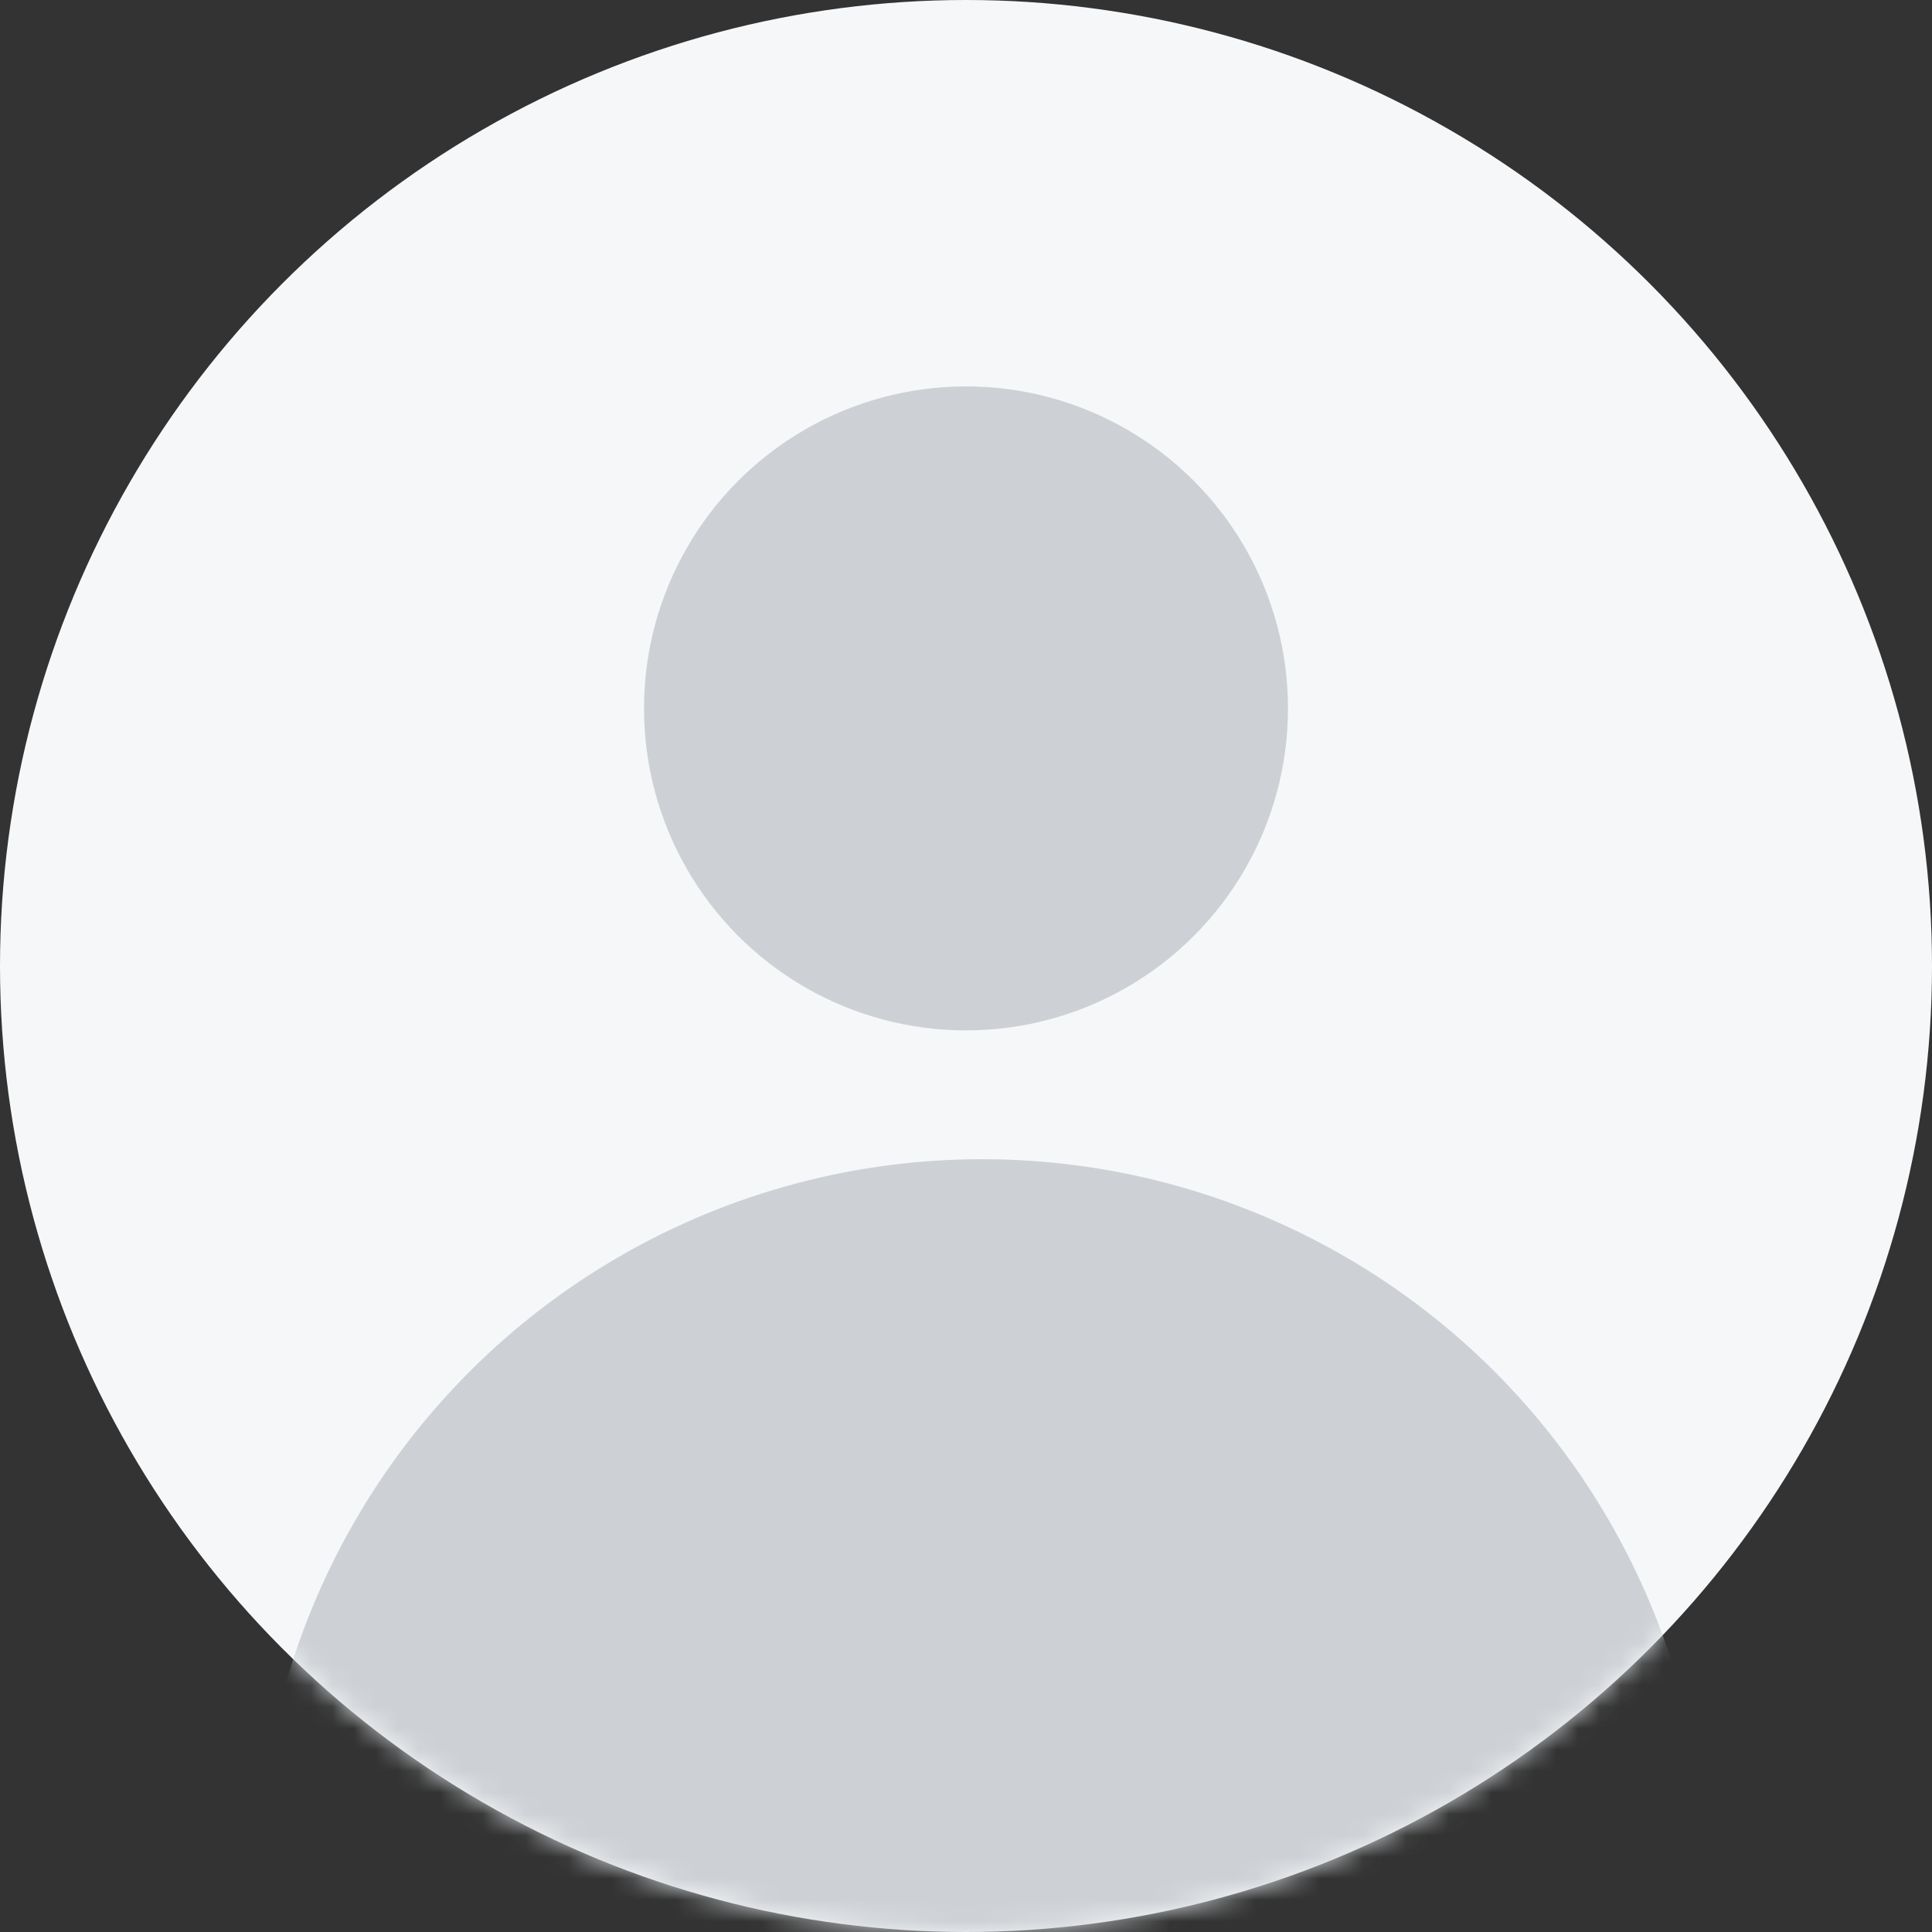 <svg width="90" height="90" viewBox="0 0 90 90" fill="none" xmlns="http://www.w3.org/2000/svg">
<rect x="0" y="0" width="90" height="90" fill="#333333" stroke="none"/>
<g id="Group 34183">
<circle id="Ellipse 87" cx="45" cy="45" r="45" fill="#F6F7F9"/>
<g id="Mask group">
<mask id="mask0_1391_19304" style="mask-type:alpha" maskUnits="userSpaceOnUse" x="0" y="0" width="90" height="90">
<circle id="Ellipse 84" cx="45" cy="45" r="45" fill="#EFEFEF"/>
</mask>
<g mask="url(#mask0_1391_19304)">
<circle id="Ellipse 85" cx="45" cy="33" r="15" fill="#CDD1D5"/>
<circle id="Ellipse 86" cx="45.75" cy="87.75" r="33.75" fill="#CDD1D5"/>
</g>
</g>
</g>
</svg>
